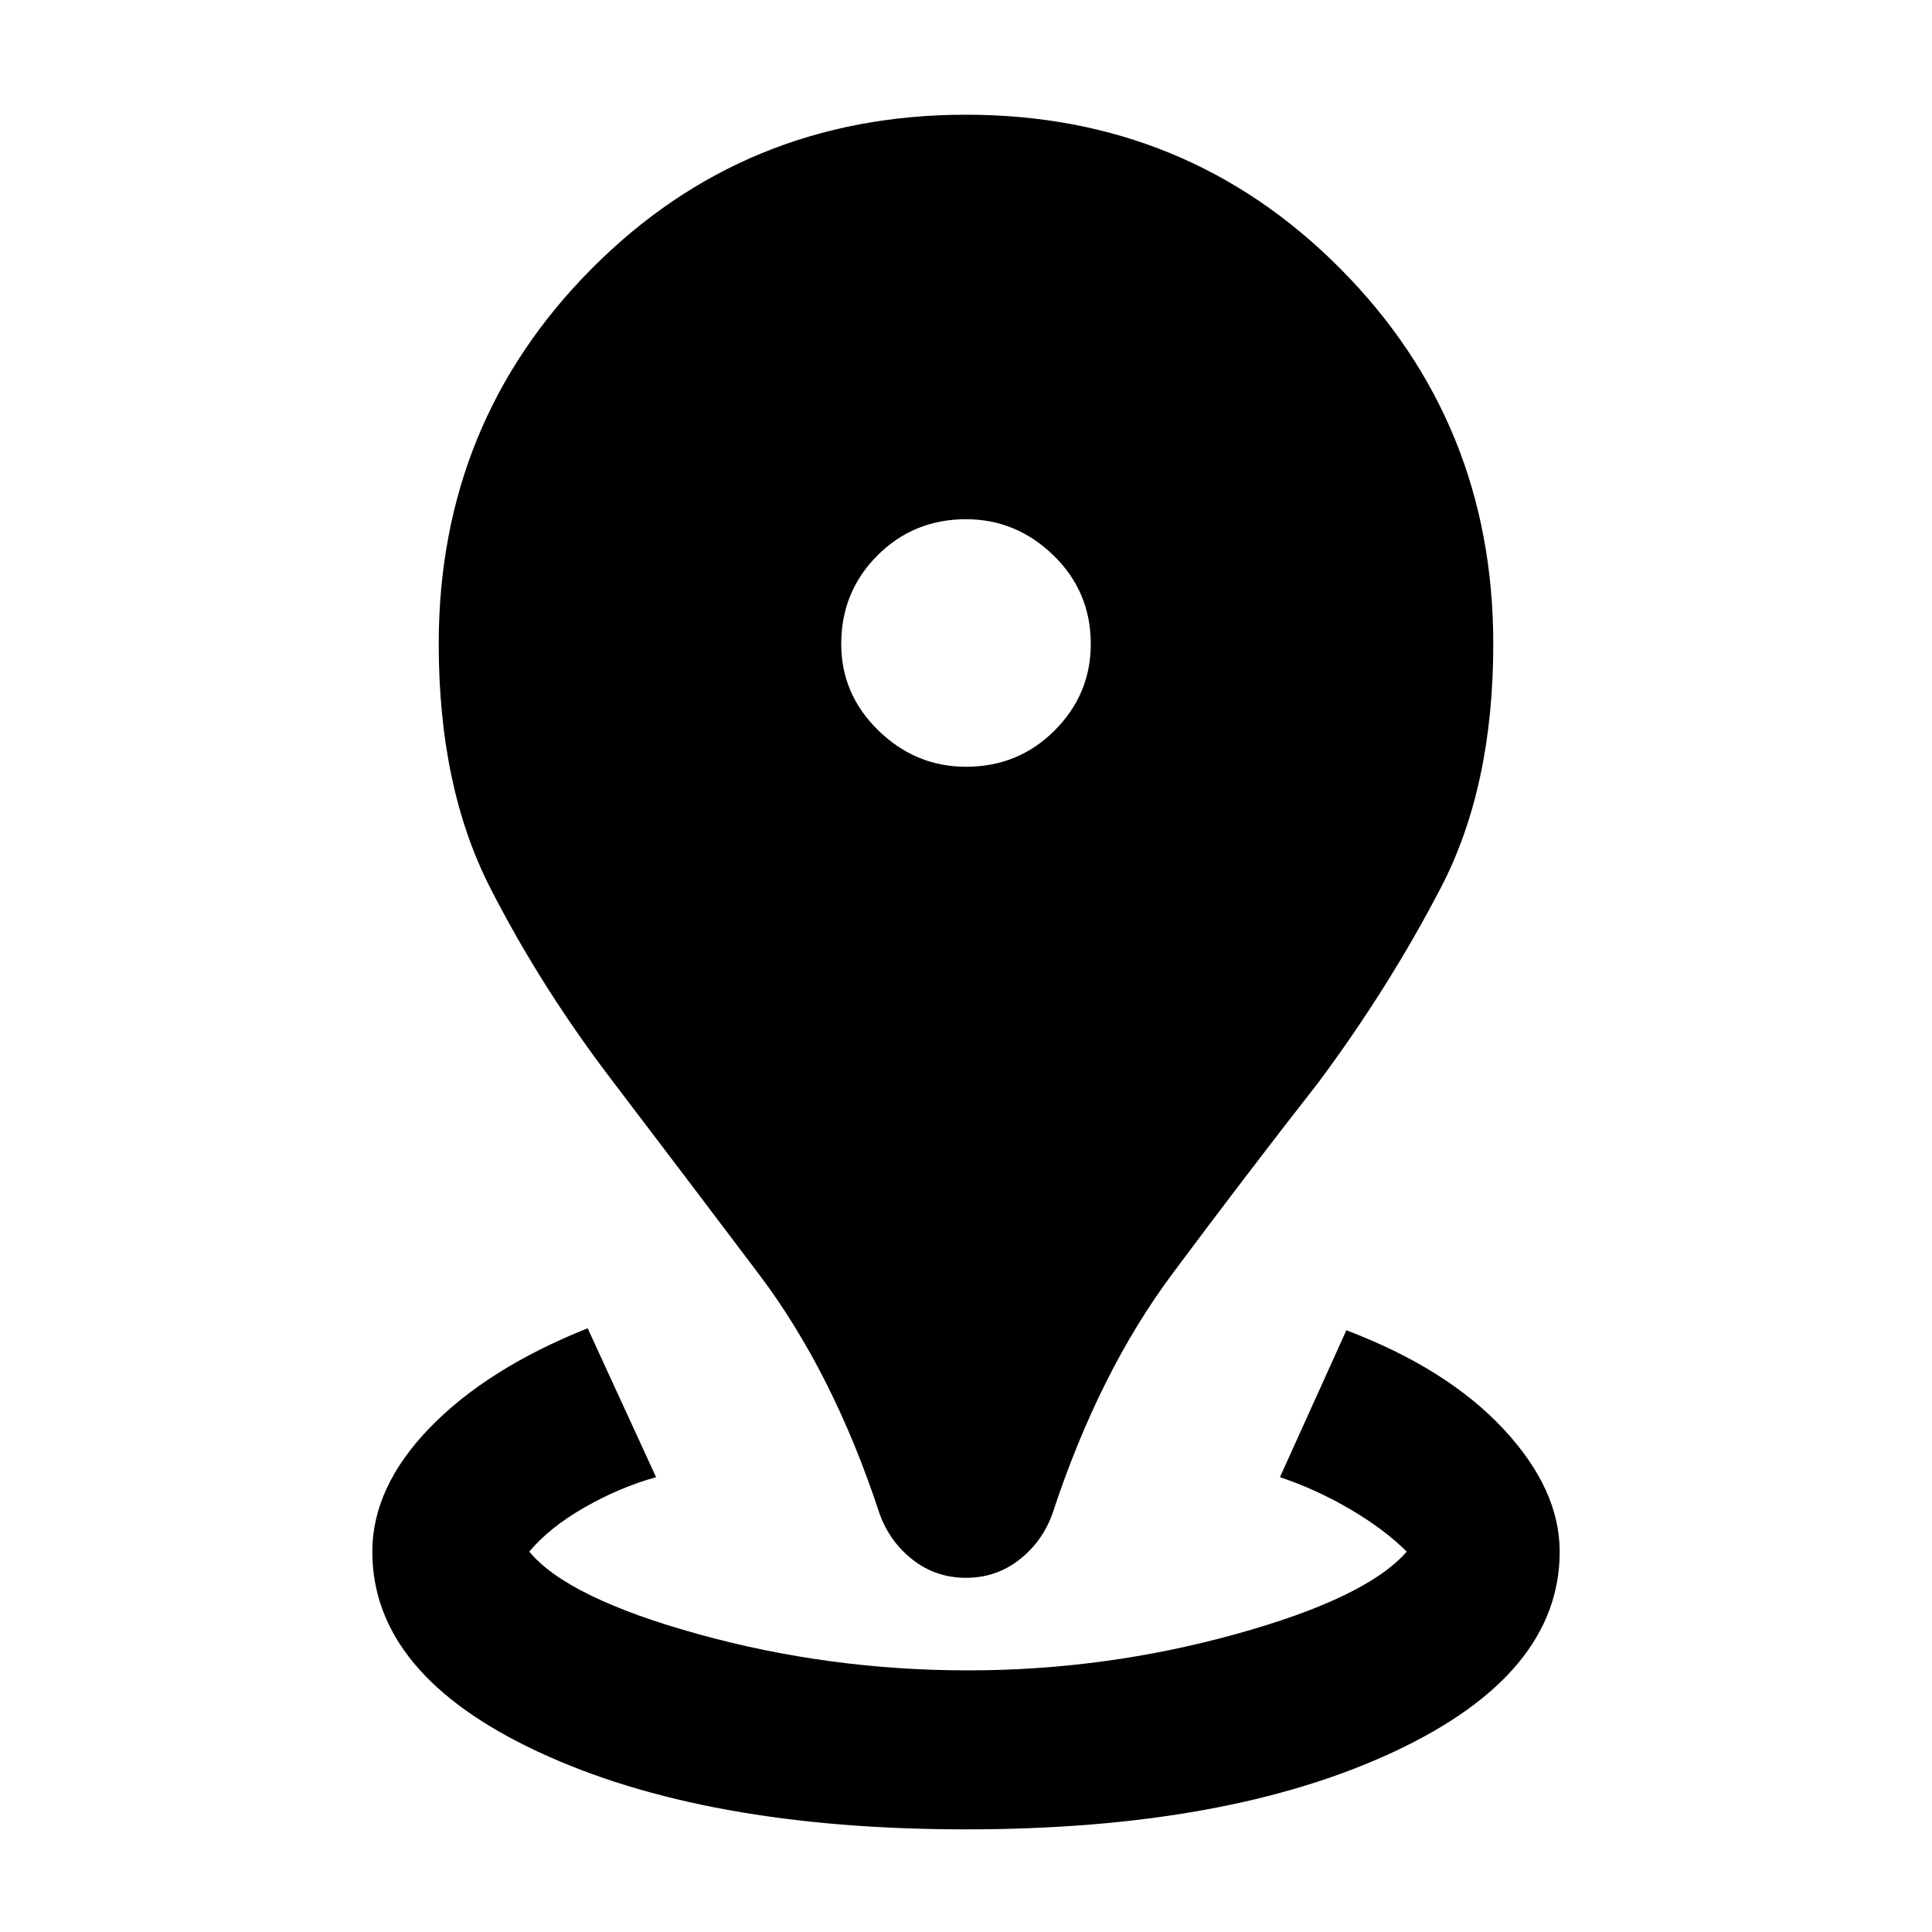 <svg xmlns="http://www.w3.org/2000/svg" width="48" height="48" viewBox="0 0 48 48"><path d="M24 45.45q-6.5 0-10.625-1.925T9.25 38.55q0-1.6 1.425-3.075T14.6 33l1.7 3.7q-.9.25-1.775.75-.875.5-1.375 1.1.95 1.15 4.2 2.05 3.25.9 6.7.9 3.4 0 6.65-.9 3.25-.9 4.25-2.05-.55-.55-1.4-1.05-.85-.5-1.75-.8l1.65-3.65q2.5.95 3.9 2.45 1.4 1.5 1.4 3.05 0 3.05-4.125 4.975Q30.5 45.45 24 45.45Zm0-6.25q-.75 0-1.325-.45t-.825-1.15q-1.15-3.5-3-5.95t-3.6-4.75q-1.8-2.35-3.075-4.85Q10.9 19.55 10.9 16q0-5.5 3.8-9.325Q18.5 2.85 24 2.85q5.5 0 9.3 3.825Q37.1 10.5 37.1 16q0 3.55-1.3 6.05t-3.05 4.85q-1.8 2.3-3.625 4.75T26.15 37.6q-.25.7-.825 1.15-.575.45-1.325.45Zm0-20.15q1.3 0 2.2-.9.9-.9.9-2.15 0-1.3-.925-2.2-.925-.9-2.175-.9-1.3 0-2.2.9-.9.9-.9 2.2 0 1.25.925 2.15.925.9 2.175.9Z"/></svg>